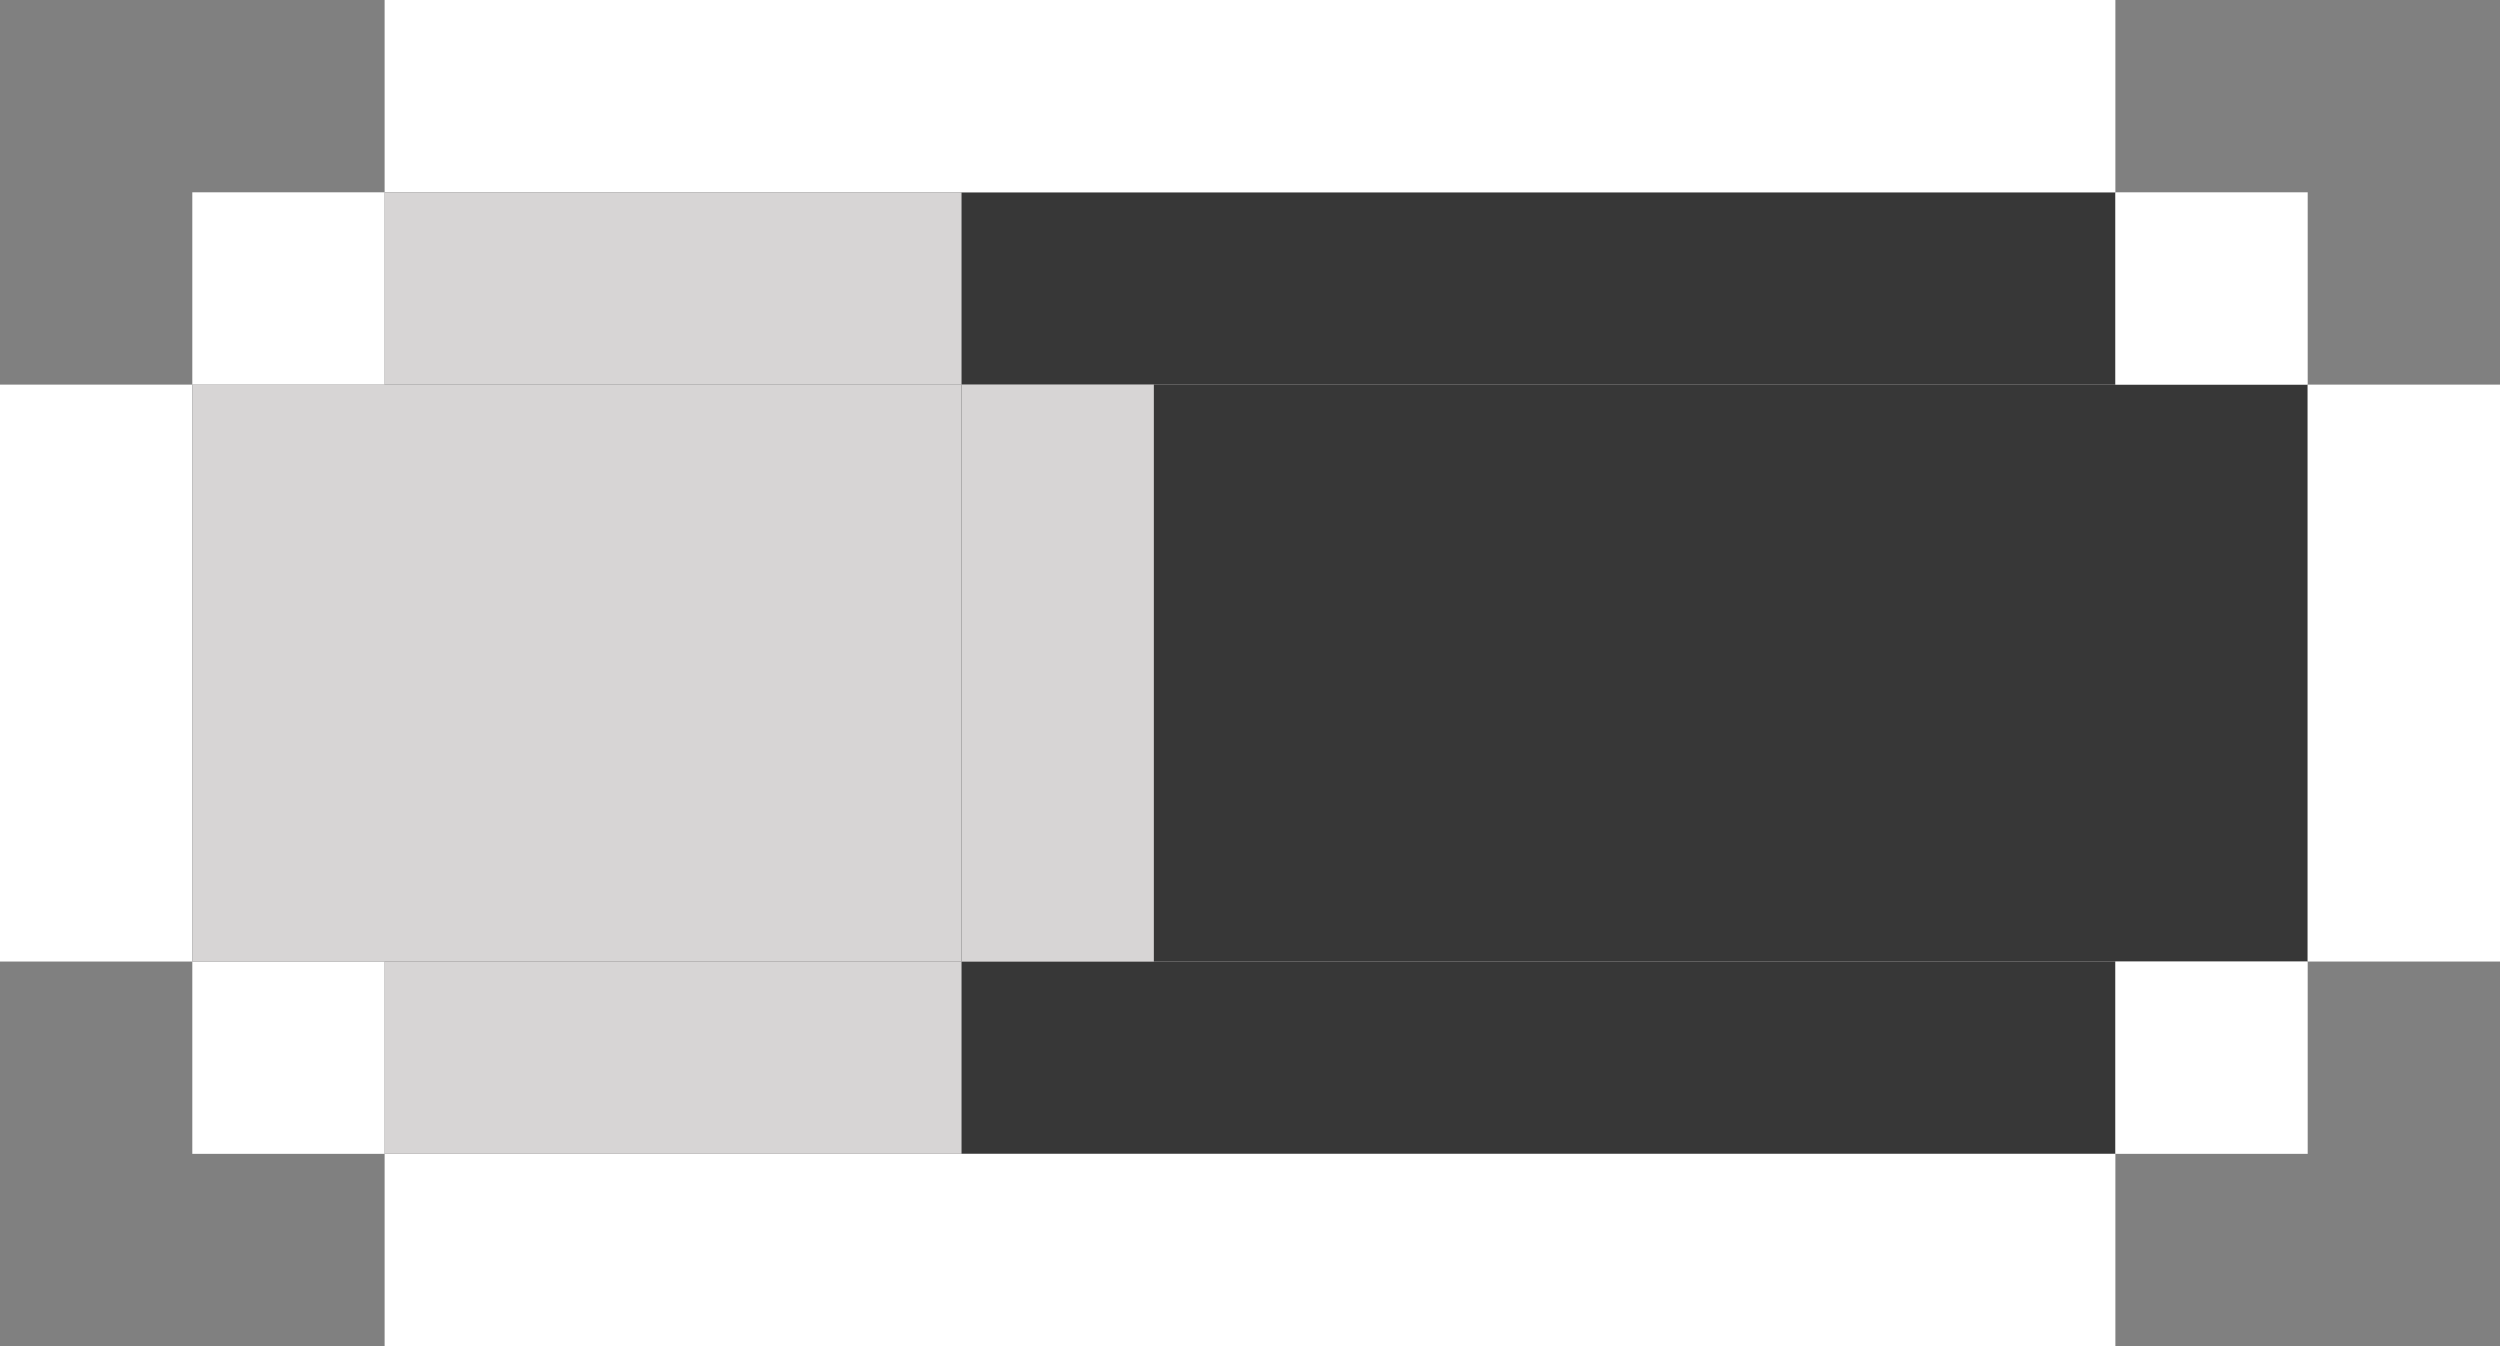 <svg width="104" height="56" viewBox="0 0 104 56" fill="none" xmlns="http://www.w3.org/2000/svg">
<rect x="0" y="0" width="104" height="56" fill="#808080" stroke="none"/>
<rect x="16" y="8" width="72" height="40" fill="#D7D5D5"/>
<rect x="16" y="8" width="72" height="40" fill="#373737"/>
<rect x="8" y="16" width="88" height="24" fill="#D7D5D5"/>
<rect x="8" y="16" width="88" height="24" fill="#373737"/>
<rect y="16" width="8" height="24" fill="white"/>
<rect x="8" y="8" width="8" height="8" fill="white"/>
<rect x="16" y="48" width="72" height="8" fill="white"/>
<rect x="16" width="72" height="8" fill="white"/>
<rect x="8" y="40" width="8" height="8" fill="white"/>
<rect x="96" y="16" width="8" height="24" fill="white"/>
<rect x="88" y="8" width="8" height="8" fill="white"/>
<rect x="88" y="40" width="8" height="8" fill="white"/>
<rect x="16" y="8" width="24" height="8" fill="#D7D5D5"/>
<rect x="16" y="40" width="24" height="8" fill="#D7D5D5"/>
<rect x="40" y="16" width="8" height="24" fill="#D7D5D5"/>
<rect x="8" y="16" width="32" height="24" fill="#D7D5D5"/>
</svg>
